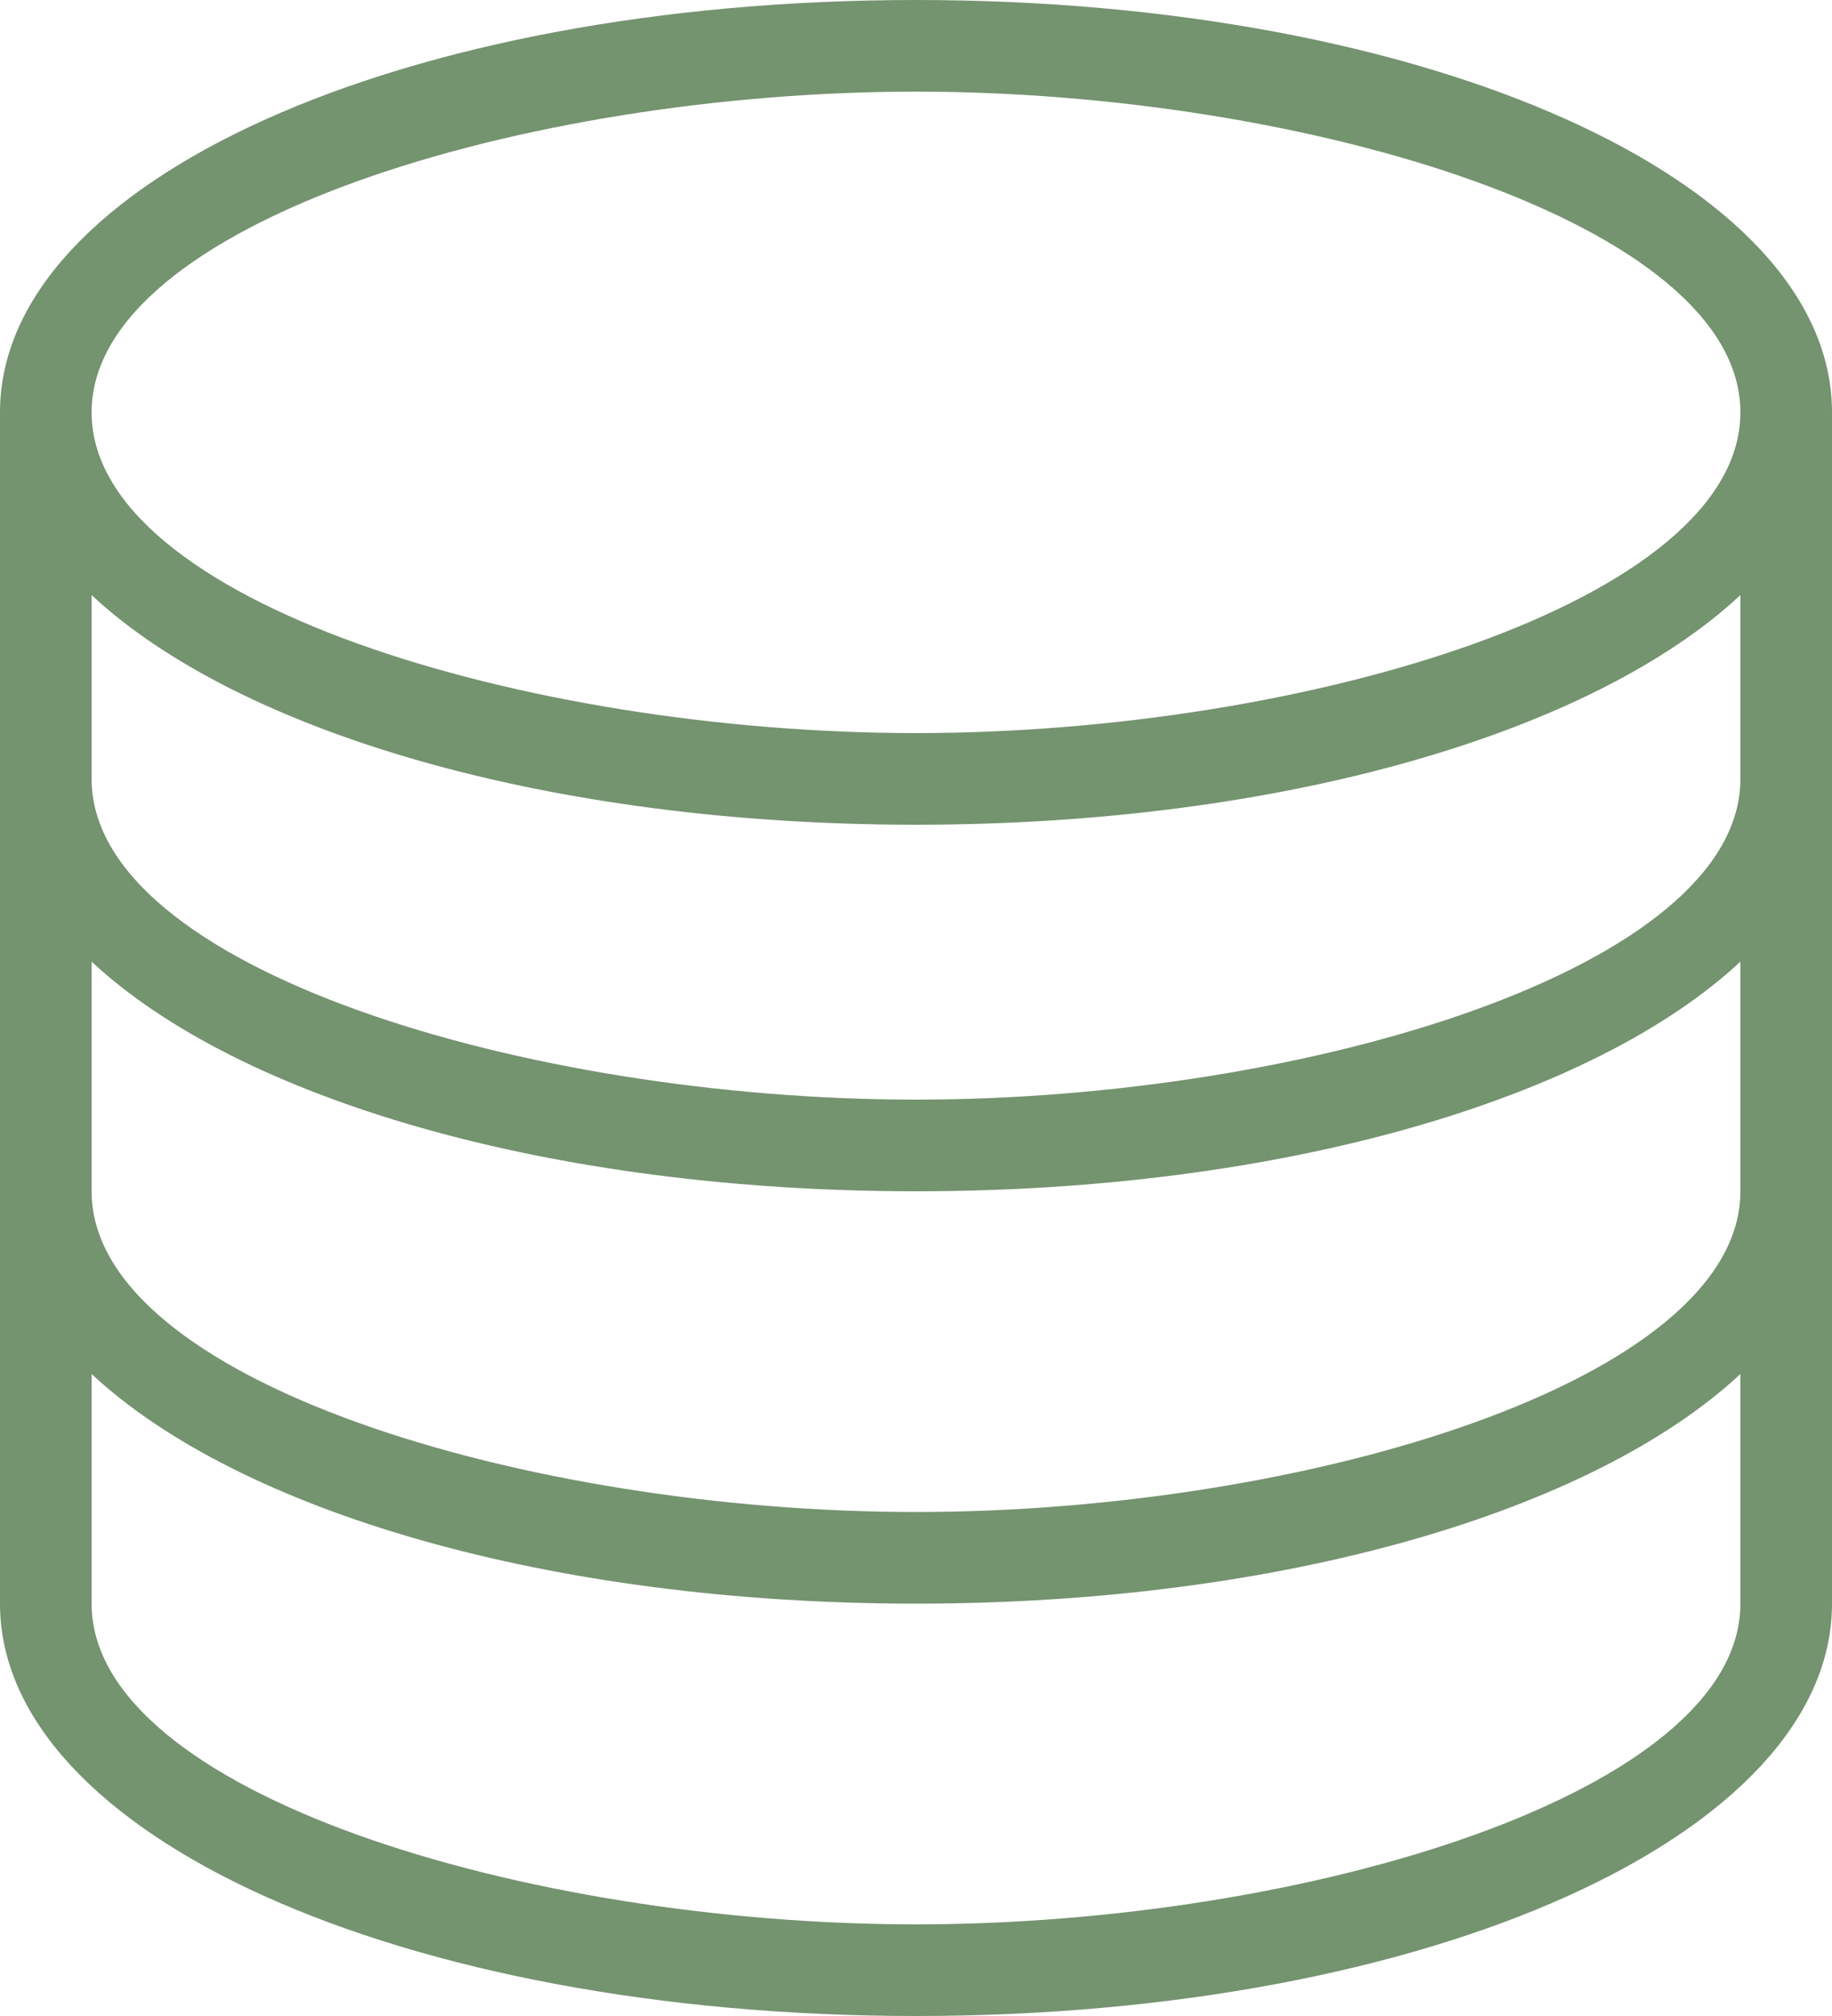 <?xml version="1.0" encoding="UTF-8" standalone="no"?>
<svg width="40px" height="44px" viewBox="0 0 40 44" version="1.1" xmlns="http://www.w3.org/2000/svg" xmlns:xlink="http://www.w3.org/1999/xlink">
    <!-- Generator: Sketch 3.8.3 (29802) - http://www.bohemiancoding.com/sketch -->
    <title>Combined Shape</title>
    <desc>Created with Sketch.</desc>
    <defs></defs>
    <g id="Chat" stroke="none" stroke-width="1" fill="none" fill-rule="evenodd">
        <g id="Home" transform="translate(-178, -1106)" fill="#74936F">
            <path d="M178,1132 L178,1123 L178,1115 C178,1109.953 186.785,1106 198,1106 C209.215,1106 218,1109.953 218,1115 L218,1123 L218,1132 L218,1141 C218,1146.047 209.215,1150 198,1150 C186.785,1150 178,1146.047 178,1141 L178,1132 Z M180,1135.988 C183.214,1138.982 189.987,1141 198,1141 C206.013,1141 212.786,1138.982 216,1135.988 L216,1141 C216,1145.125 206.514,1148 198,1148 C189.486,1148 180,1145.125 180,1141 L180,1135.988 Z M216,1126.988 C212.786,1129.982 206.013,1132 198,1132 C189.987,1132 183.214,1129.982 180,1126.988 L180,1132 C180,1136.125 189.486,1139 198,1139 C206.514,1139 216,1136.125 216,1132 L216,1126.988 Z M180,1118.988 C183.214,1121.982 189.987,1124 198,1124 C206.013,1124 212.786,1121.982 216,1118.988 L216,1123 C216,1127.125 206.514,1130 198,1130 C189.486,1130 180,1127.125 180,1123 L180,1118.988 Z M198,1108 C189.486,1108 180,1110.875 180,1115 C180,1119.125 189.486,1122 198,1122 C206.514,1122 216,1119.125 216,1115 C216,1110.875 206.514,1108 198,1108 L198,1108 Z" id="Combined-Shape"></path>
        </g>
    </g>
</svg>